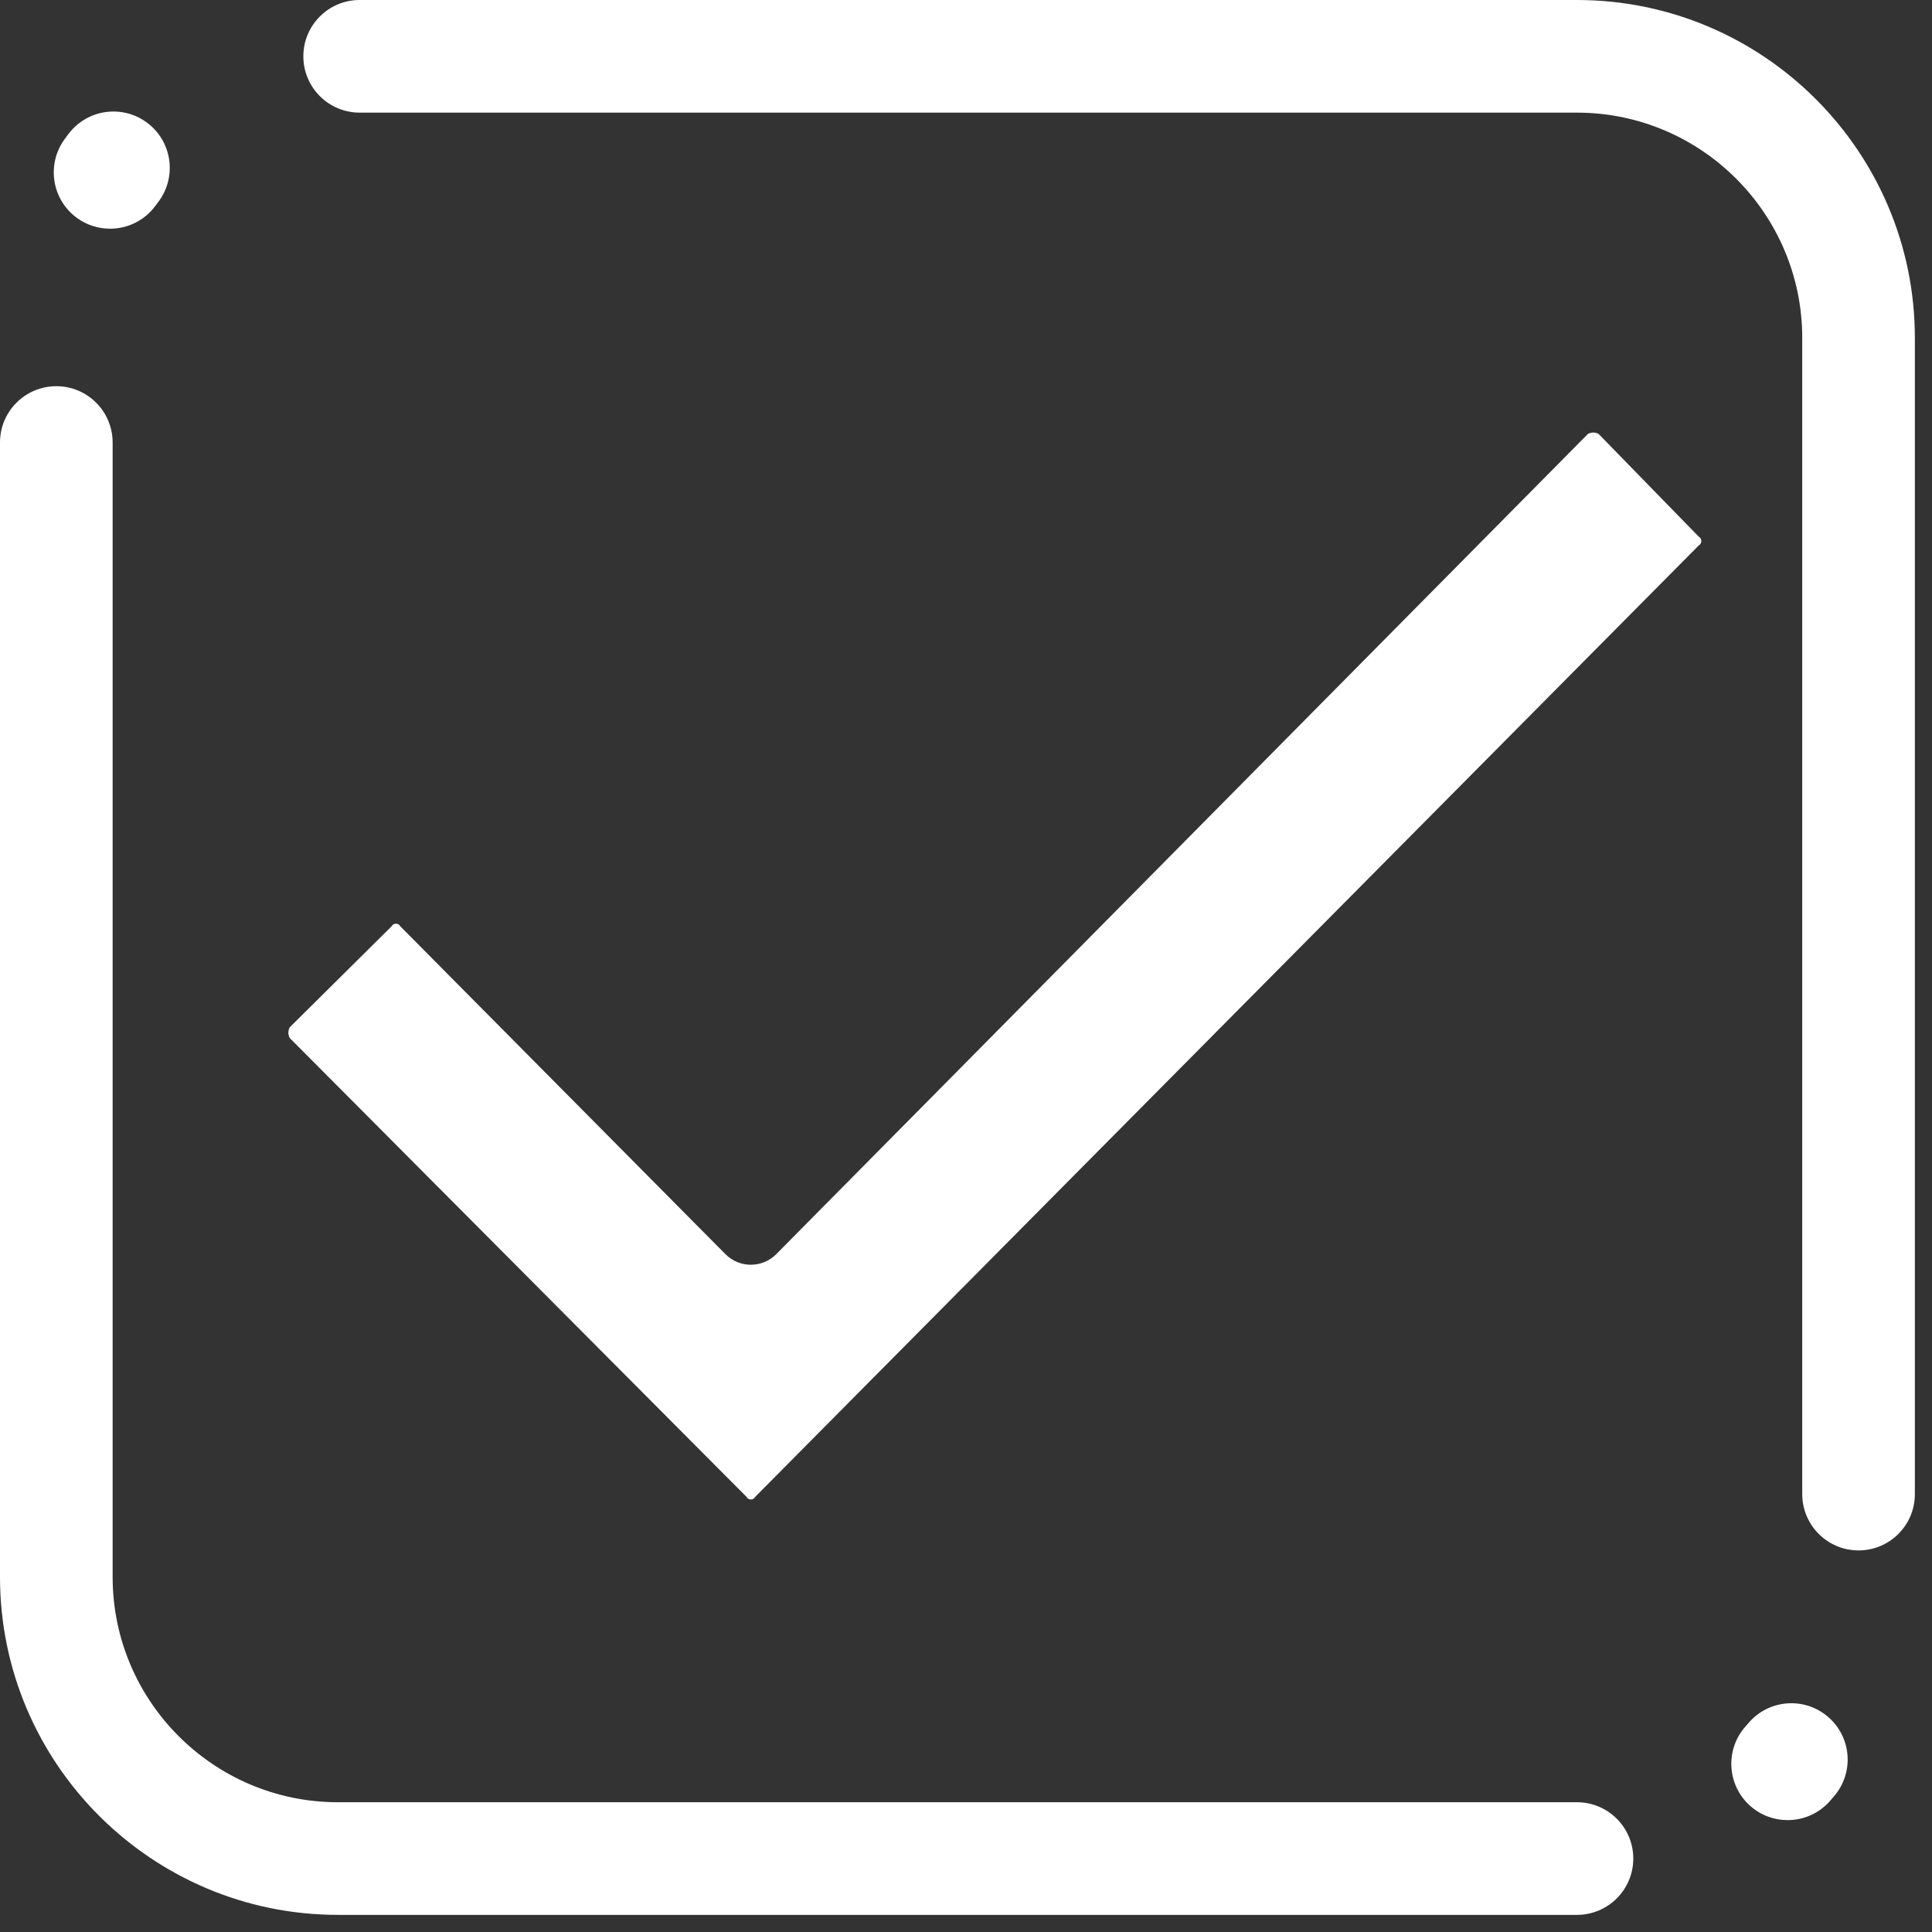 <?xml version="1.0" encoding="UTF-8"?>
<svg width="67px" height="67px" viewBox="0 0 67 67" version="1.1" xmlns="http://www.w3.org/2000/svg" xmlns:xlink="http://www.w3.org/1999/xlink">
    <rect x="0" y="0" width="67" height="67" fill="#333333" stroke="none"/>
    <!-- Generator: Sketch 56.2 (81672) - https://sketch.com -->
    <title>Group</title>
    <desc>Created with Sketch.</desc>
    <g id="Page-1" stroke="none" stroke-width="1" fill="none" fill-rule="evenodd">
        <g id="Group" fill="#FFFFFF">
            <g id="unchecked" fill-rule="nonzero">
                <path d="M54.688,66.406 L11.719,66.406 C5.257,66.406 0,61.149 0,54.688 L0,15.346 C0,14.267 0.874,13.393 1.953,13.393 C3.032,13.393 3.906,14.267 3.906,15.346 L3.906,54.688 C3.906,58.996 7.411,62.5 11.719,62.5 L54.688,62.5 C55.766,62.5 56.641,63.374 56.641,64.453 C56.641,65.532 55.766,66.406 54.688,66.406 Z M61.993,63.12 C61.532,63.12 61.069,62.958 60.696,62.627 C59.89,61.911 59.817,60.676 60.534,59.87 C60.568,59.831 60.603,59.791 60.637,59.752 C61.337,58.931 62.57,58.834 63.39,59.535 C64.211,60.235 64.308,61.468 63.607,62.288 C63.557,62.348 63.505,62.406 63.454,62.465 C63.068,62.899 62.532,63.12 61.993,63.12 Z M64.453,53.767 C63.375,53.767 62.5,52.893 62.5,51.814 L62.5,11.719 C62.5,7.411 58.995,3.906 54.688,3.906 L12.473,3.906 C11.394,3.906 10.52,3.032 10.52,1.953 C10.52,0.874 11.394,0 12.473,0 L54.688,0 C61.149,0 66.406,5.257 66.406,11.719 L66.406,51.814 C66.406,52.893 65.532,53.767 64.453,53.767 Z M3.816,7.931 C3.418,7.931 3.016,7.81 2.669,7.558 C1.797,6.924 1.604,5.702 2.238,4.83 C2.284,4.766 2.331,4.703 2.379,4.64 C3.031,3.781 4.256,3.613 5.115,4.266 C5.974,4.918 6.142,6.143 5.49,7.002 C5.459,7.043 5.428,7.085 5.397,7.127 C5.015,7.653 4.42,7.931 3.816,7.931 Z" id="Shape"></path>
            </g>
            <g id="noun_checkmark_2193598" transform="translate(10, 15)">
                <path d="M15.155,28.491 L3.884,17.125 C3.823,17.002 3.64,17.002 3.579,17.125 L0.046,20.627 C-0.015,20.75 -0.015,20.873 0.046,20.996 L15.887,36.908 C15.947,37.031 16.13,37.031 16.191,36.908 L48.909,3.917 C49.03,3.855 49.03,3.671 48.909,3.609 L45.436,0.046 C45.314,-0.015 45.192,-0.015 45.07,0.046 L16.922,28.491 C16.435,28.983 15.643,28.983 15.155,28.491 Z" id="check"></path>
            </g>
        </g>
    </g>
</svg>